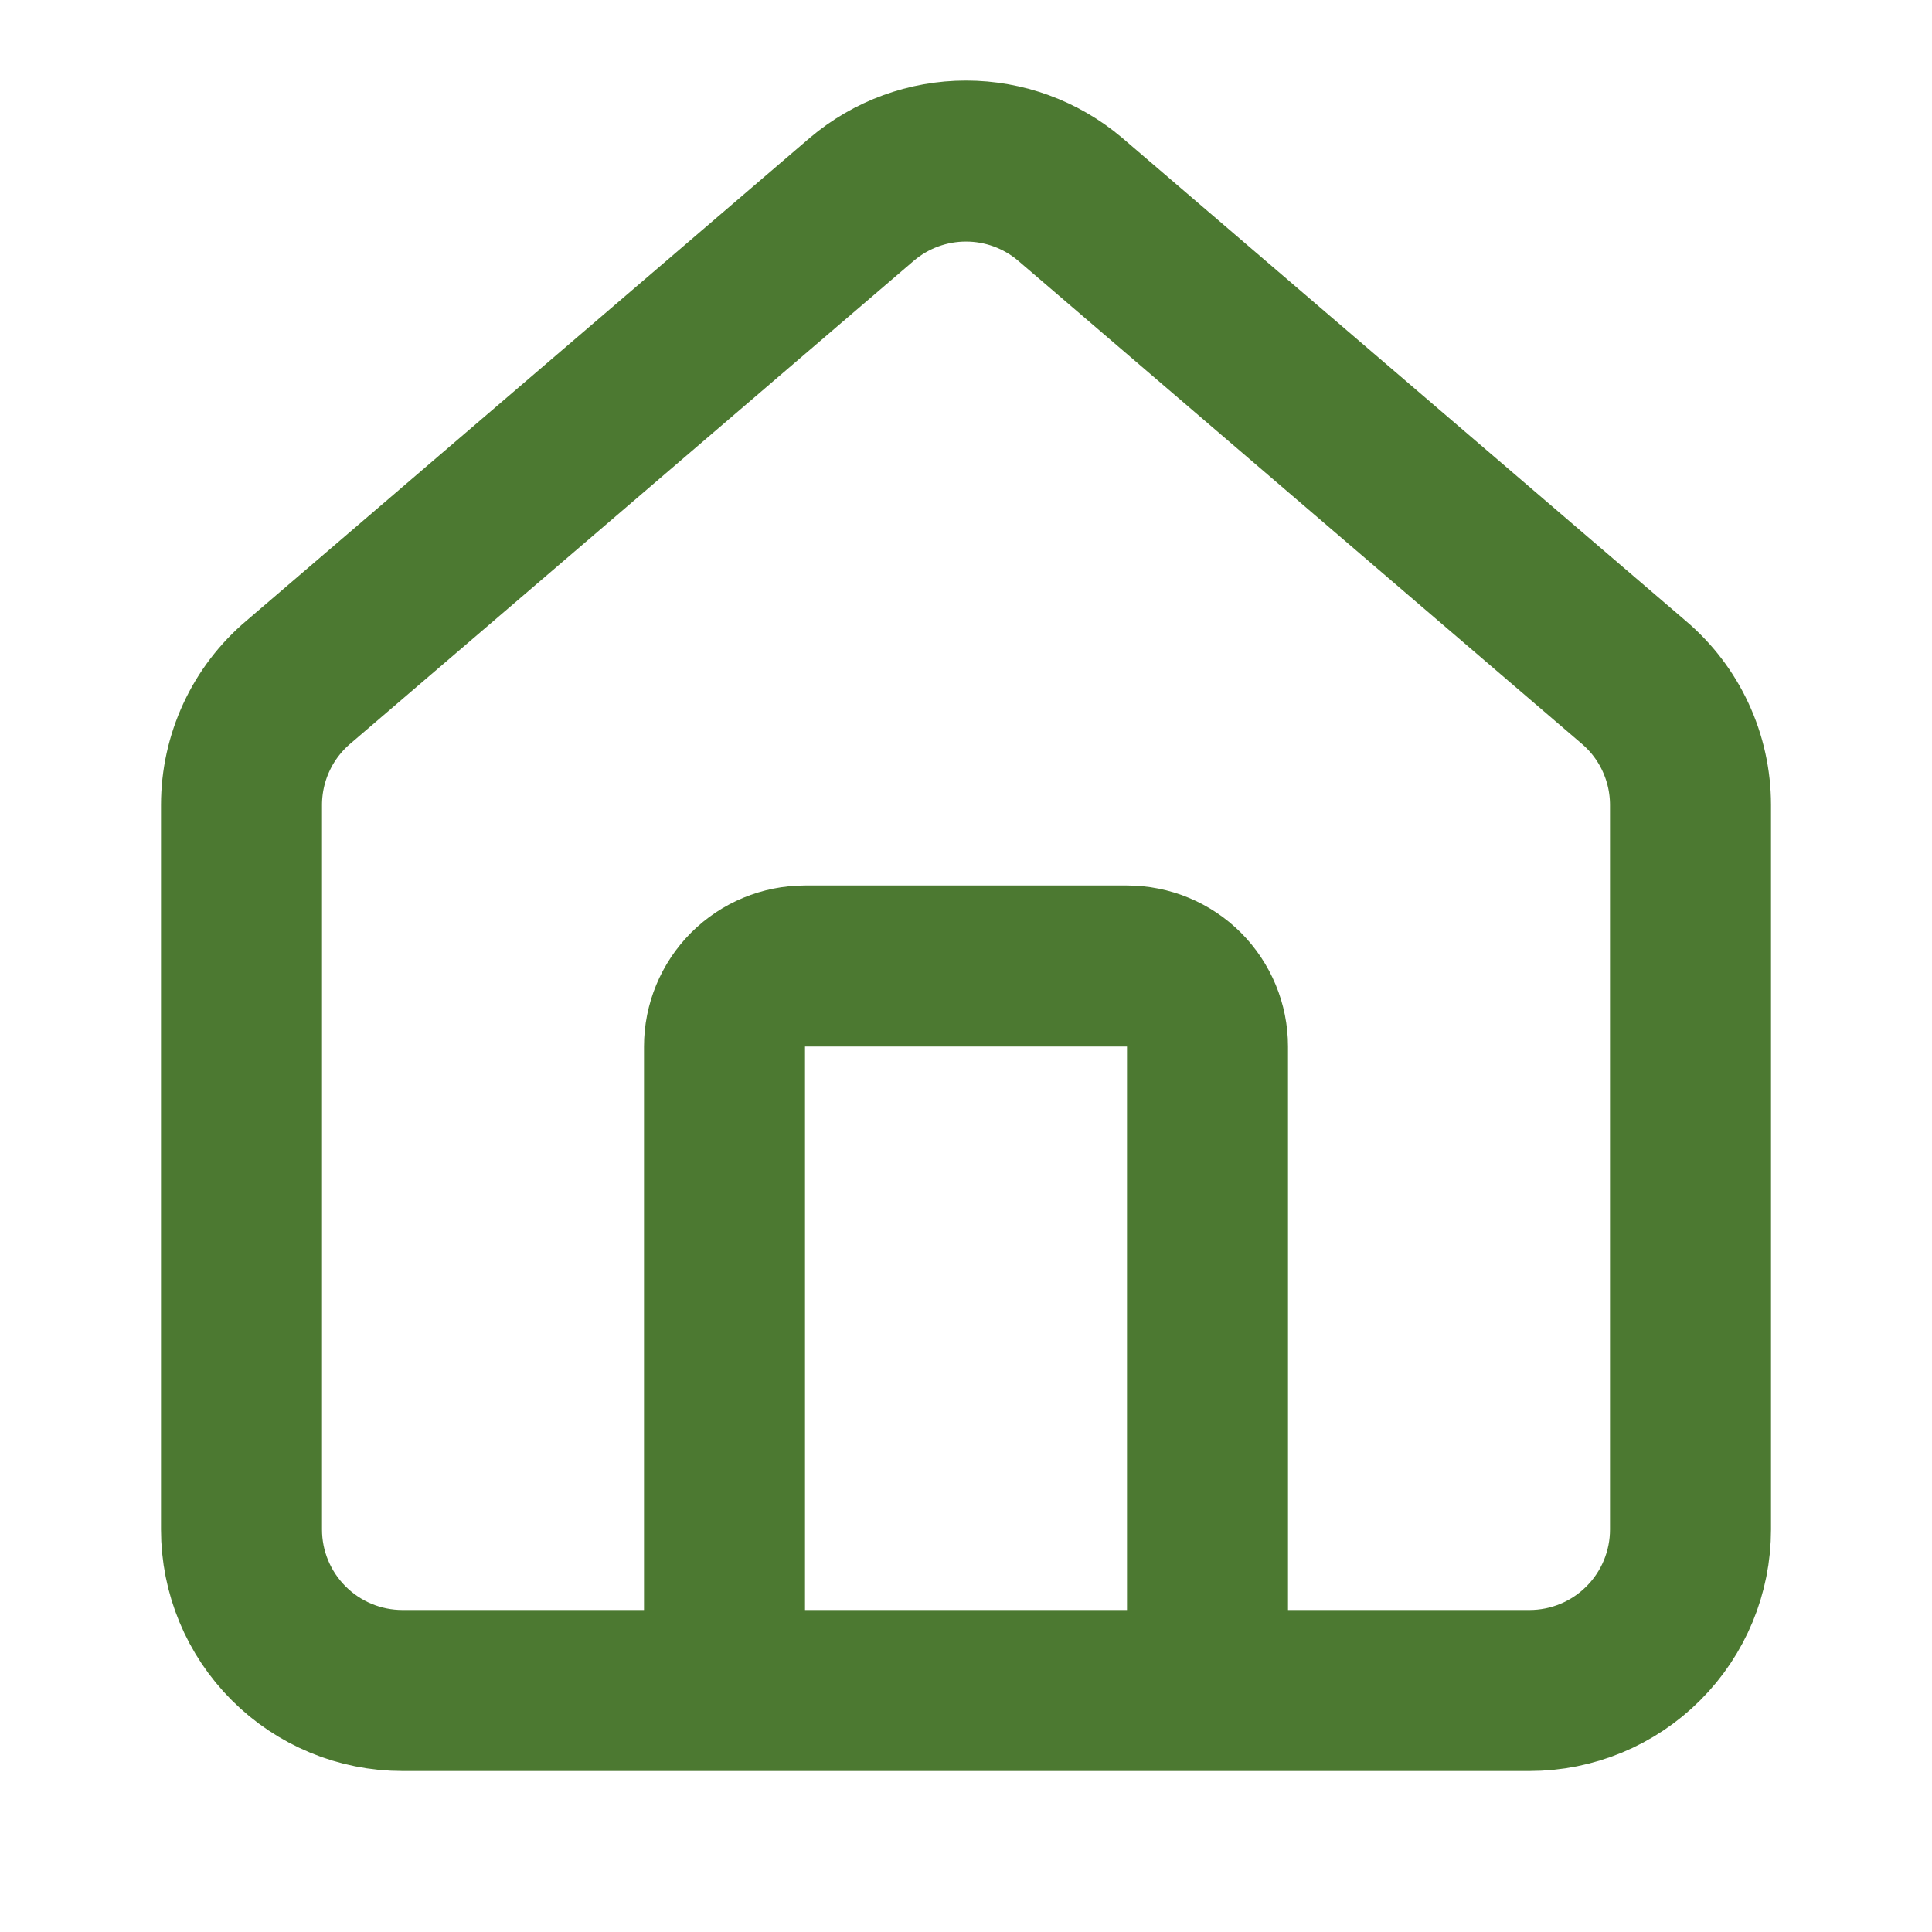 <svg width="36" height="36" viewBox="0 0 36 36" fill="none" xmlns="http://www.w3.org/2000/svg">
<g id="lucide/house">
<path id="Vector" d="M22.5 31.5V19.5C22.5 19.102 22.342 18.721 22.061 18.439C21.779 18.158 21.398 18 21 18H15C14.602 18 14.221 18.158 13.939 18.439C13.658 18.721 13.5 19.102 13.5 19.5V31.5M4.5 15C4.5 14.564 4.595 14.132 4.779 13.736C4.962 13.341 5.23 12.99 5.564 12.708L16.064 3.709C16.605 3.252 17.291 3.001 18 3.001C18.709 3.001 19.395 3.252 19.936 3.709L30.436 12.708C30.77 12.99 31.038 13.341 31.221 13.736C31.405 14.132 31.5 14.564 31.5 15V28.5C31.5 29.296 31.184 30.059 30.621 30.621C30.059 31.184 29.296 31.5 28.5 31.5H7.5C6.704 31.5 5.941 31.184 5.379 30.621C4.816 30.059 4.5 29.296 4.5 28.5V15Z" stroke="#4C7931" stroke-width="3" stroke-linecap="round" stroke-linejoin="round"/>
</g>
</svg>
